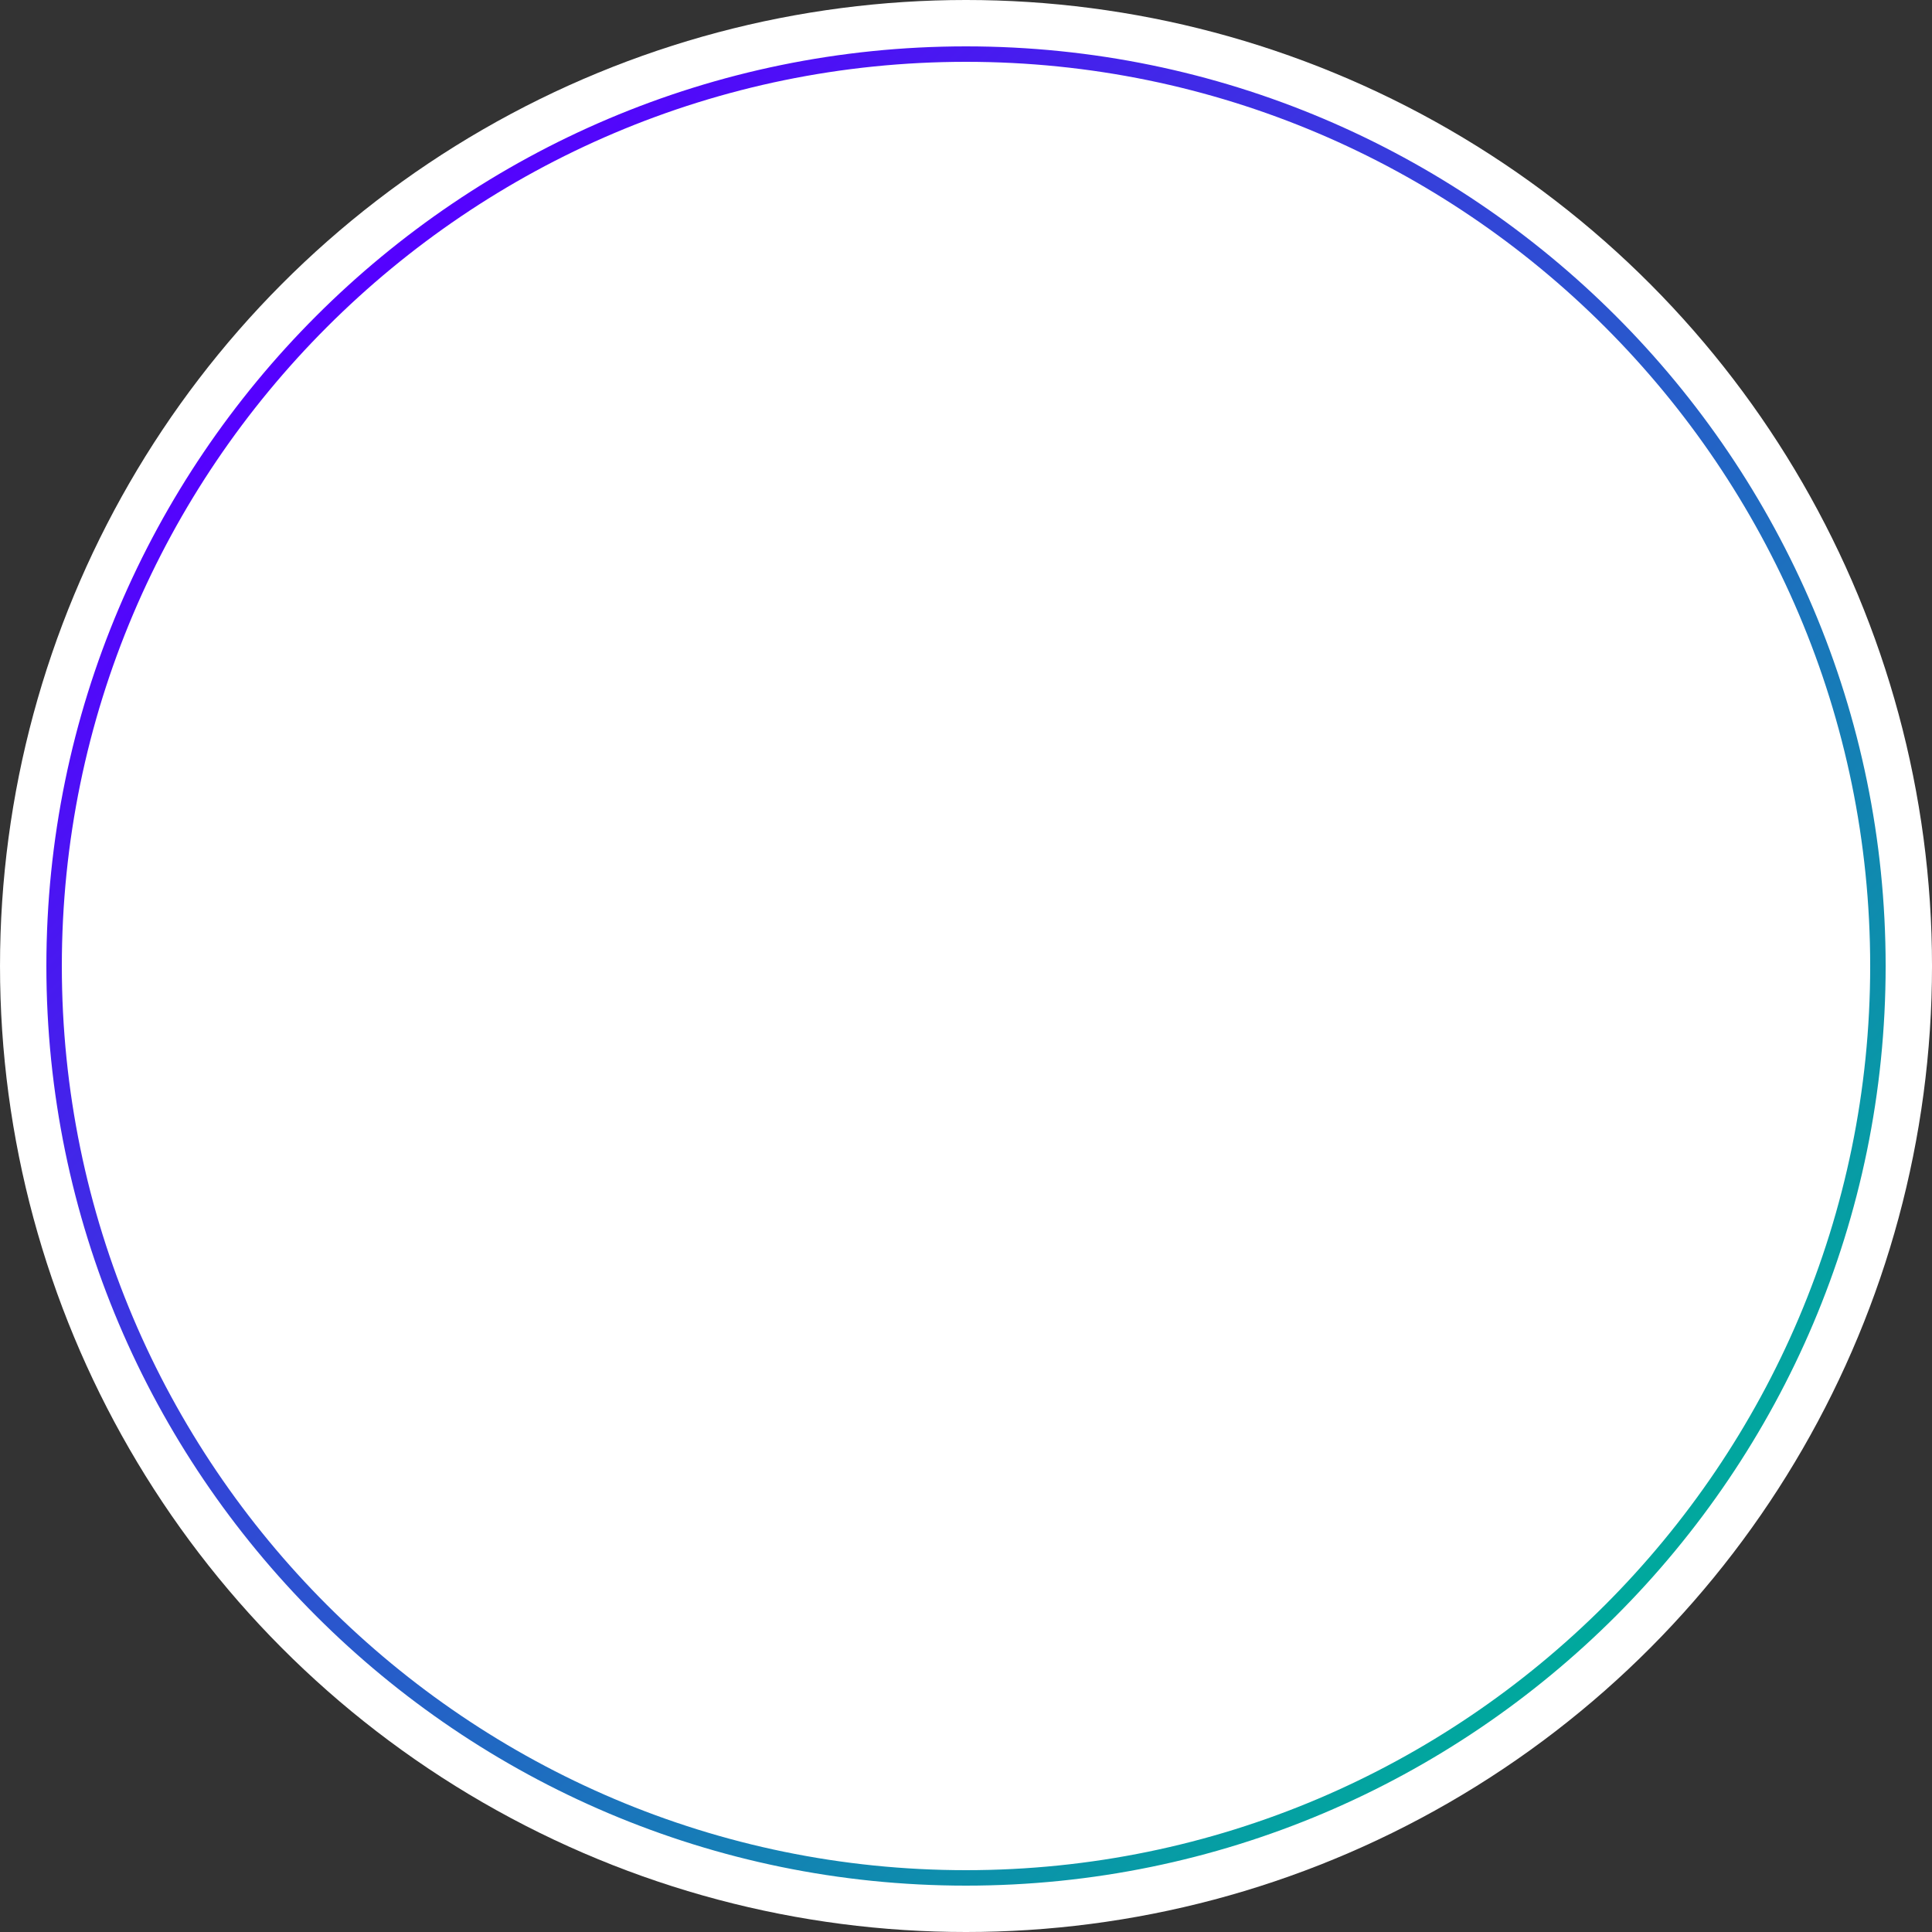 <?xml version="1.0" encoding="utf-8"?>
<!-- Generator: Adobe Illustrator 23.0.0, SVG Export Plug-In . SVG Version: 6.00 Build 0)  -->
<svg version="1.1" id="Capa_1" xmlns="http://www.w3.org/2000/svg" xmlns:xlink="http://www.w3.org/1999/xlink" x="0px" y="0px"
	 viewBox="0 0 250 250" style="enable-background:new 0 0 250 250;" xml:space="preserve">
<rect x="0" y="0" width="250" height="250" fill="#333333" stroke="none"/>
<style type="text/css">
	.st0{fill:#FFFFFF;}
	.st1{fill:url(#SVGID_1_);}
</style>
<g>
	<g id="boton" transform="translate(-427.199 -347)">
		<circle id="Elipse_16" class="st0" cx="552.2" cy="472" r="125"/>
	</g>
	<g id="boton_1_" transform="translate(-427.199 -347)">
		<g id="Elipse_16_1_">
			
				<linearGradient id="SVGID_1_" gradientUnits="userSpaceOnUse" x1="1322.498" y1="2571.9" x2="1490.698" y2="2740.1" gradientTransform="matrix(1 0 0 1 -854.398 -2184)">
				<stop  offset="0" style="stop-color:#5500FF"/>
				<stop  offset="1" style="stop-color:#00A99D"/>
			</linearGradient>
			<path class="st1" d="M552.2,591c-65.6,0-119-53.4-119-119s53.4-119,119-119s119,53.4,119,119S617.8,591,552.2,591z M552.2,355
				c-64.5,0-117,52.5-117,117s52.5,117,117,117s117-52.5,117-117S616.7,355,552.2,355z"/>
		</g>
	</g>
</g>
</svg>
